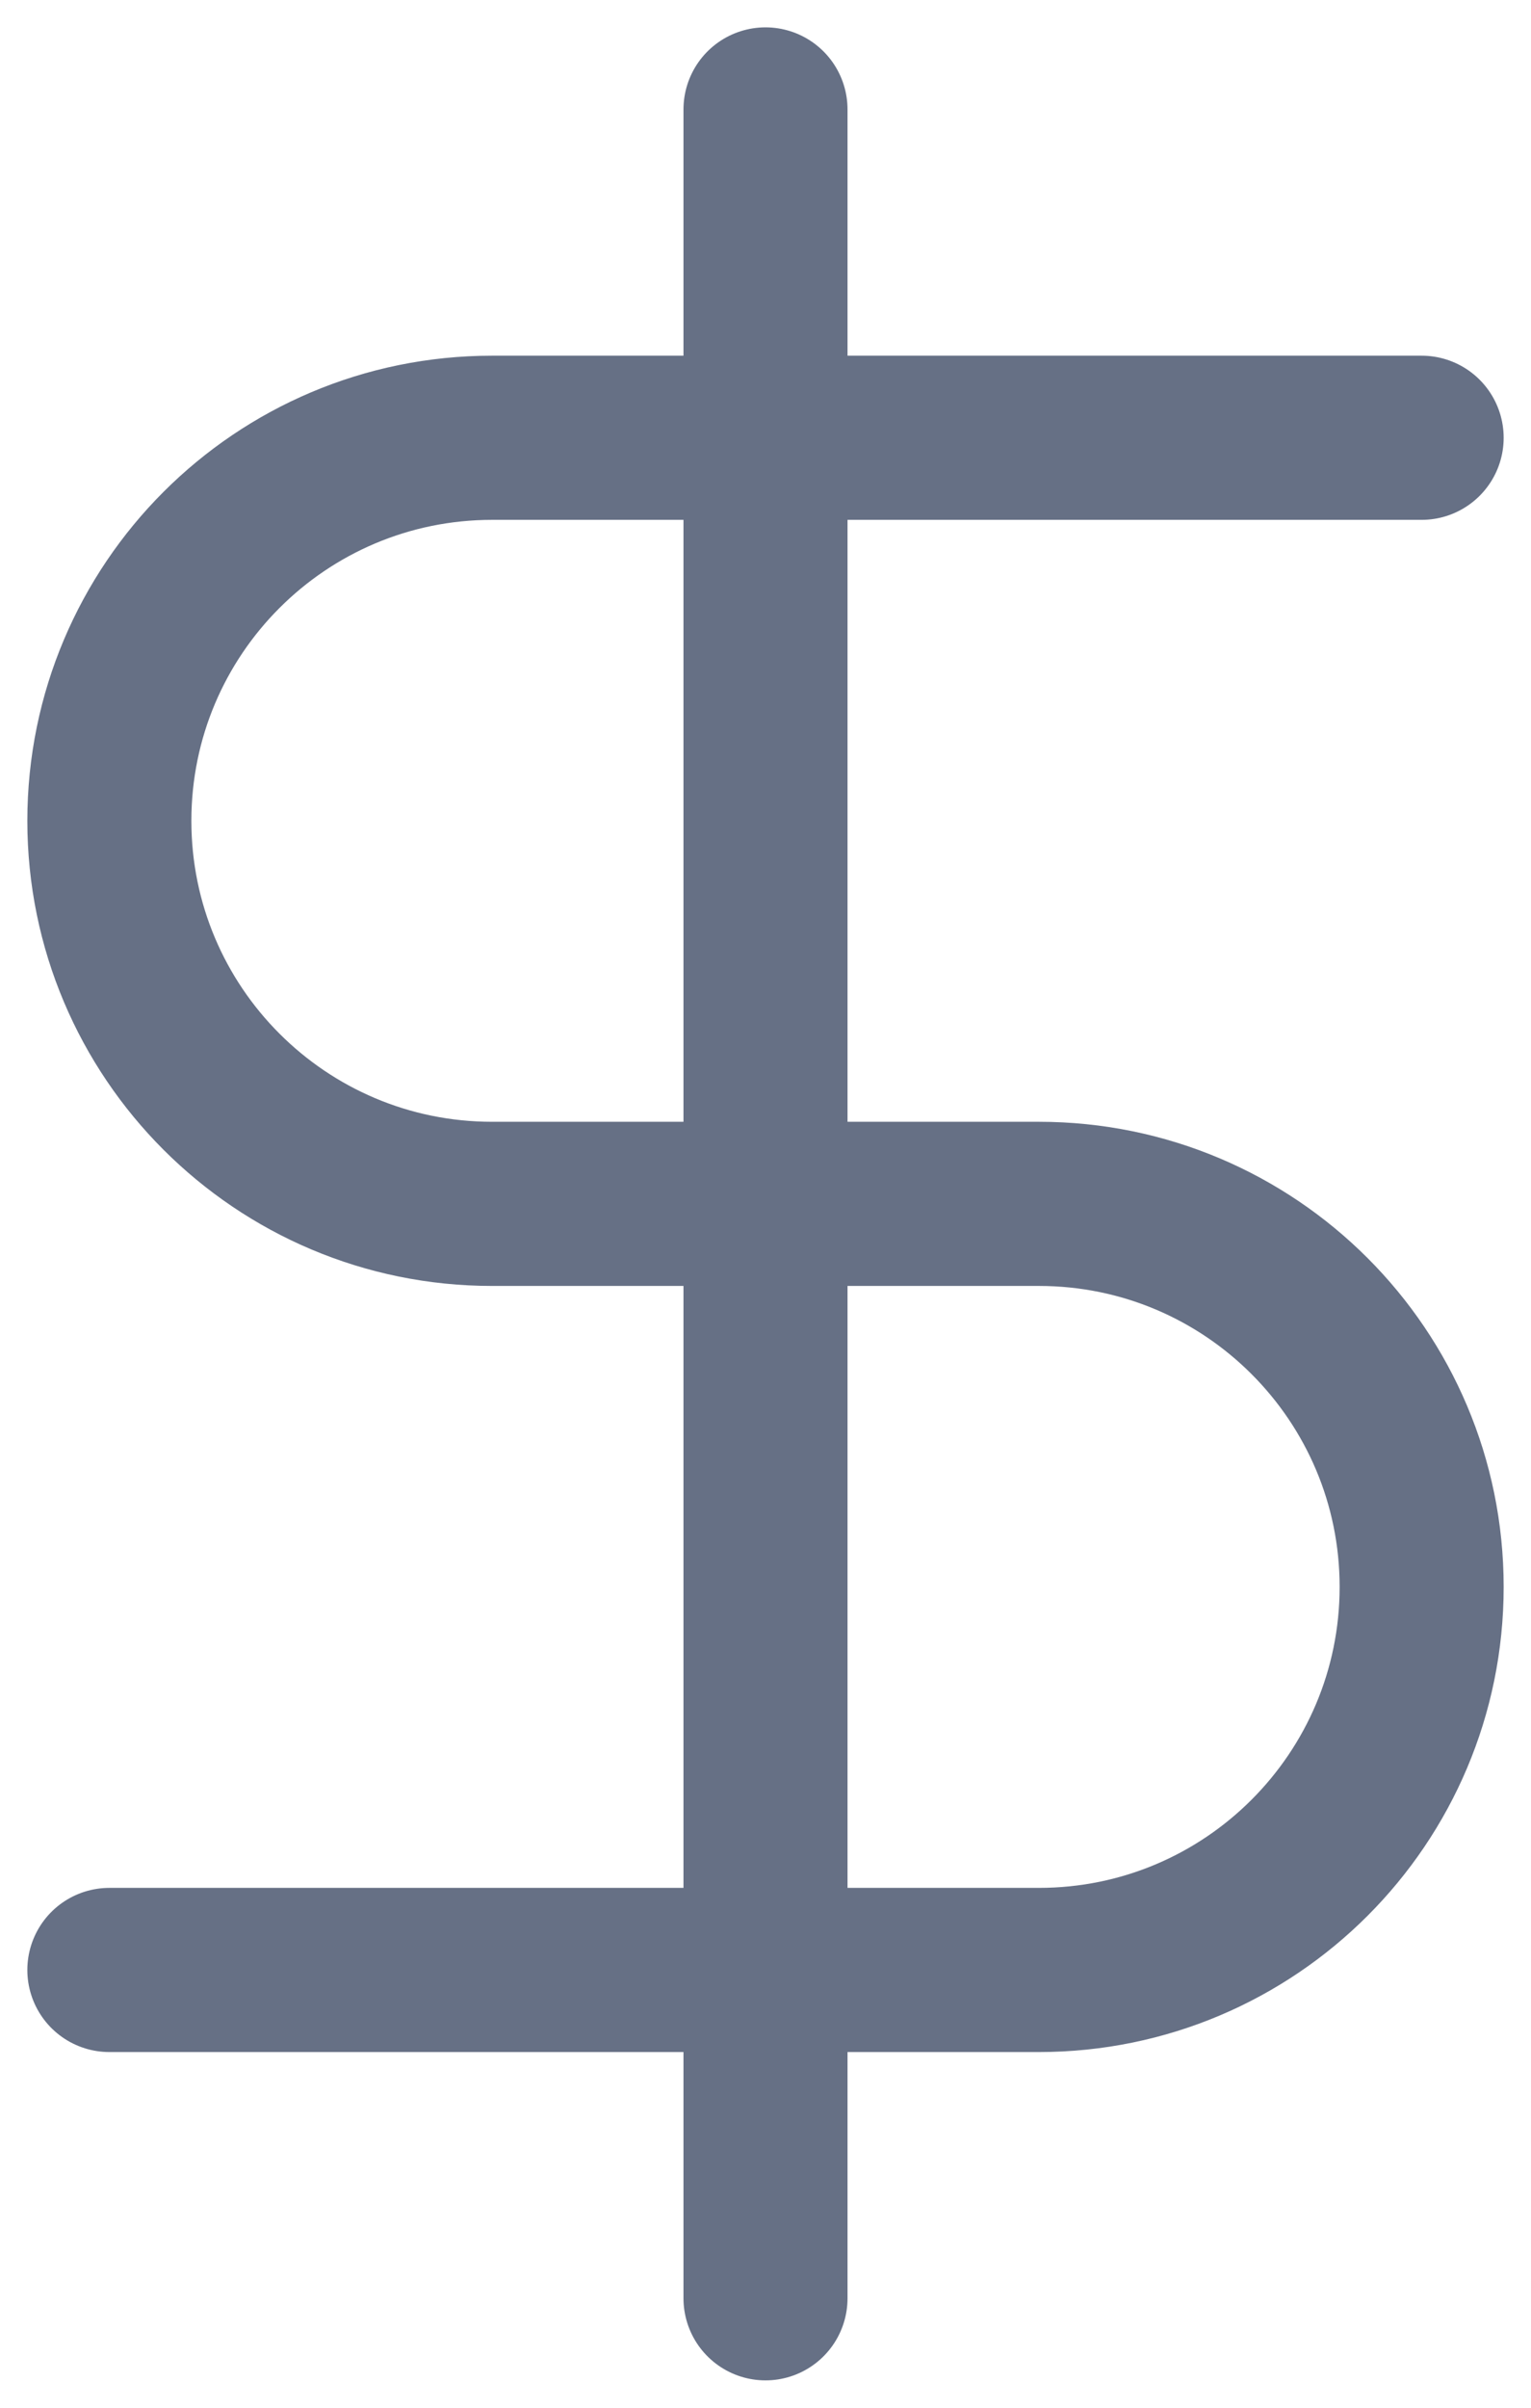 <svg width="14" height="22" viewBox="0 0 14 22" fill="none" xmlns="http://www.w3.org/2000/svg">
<path d="M13 4H4.5C2.567 4 1 5.567 1 7.5C1 9.433 2.567 11 4.5 11H9.5C11.433 11 13 12.567 13 14.5C13 16.433 11.433 18 9.5 18H1M7 1V21" stroke="#667085" stroke-width="1.5" stroke-linecap="round" stroke-linejoin="round"/>
</svg>
